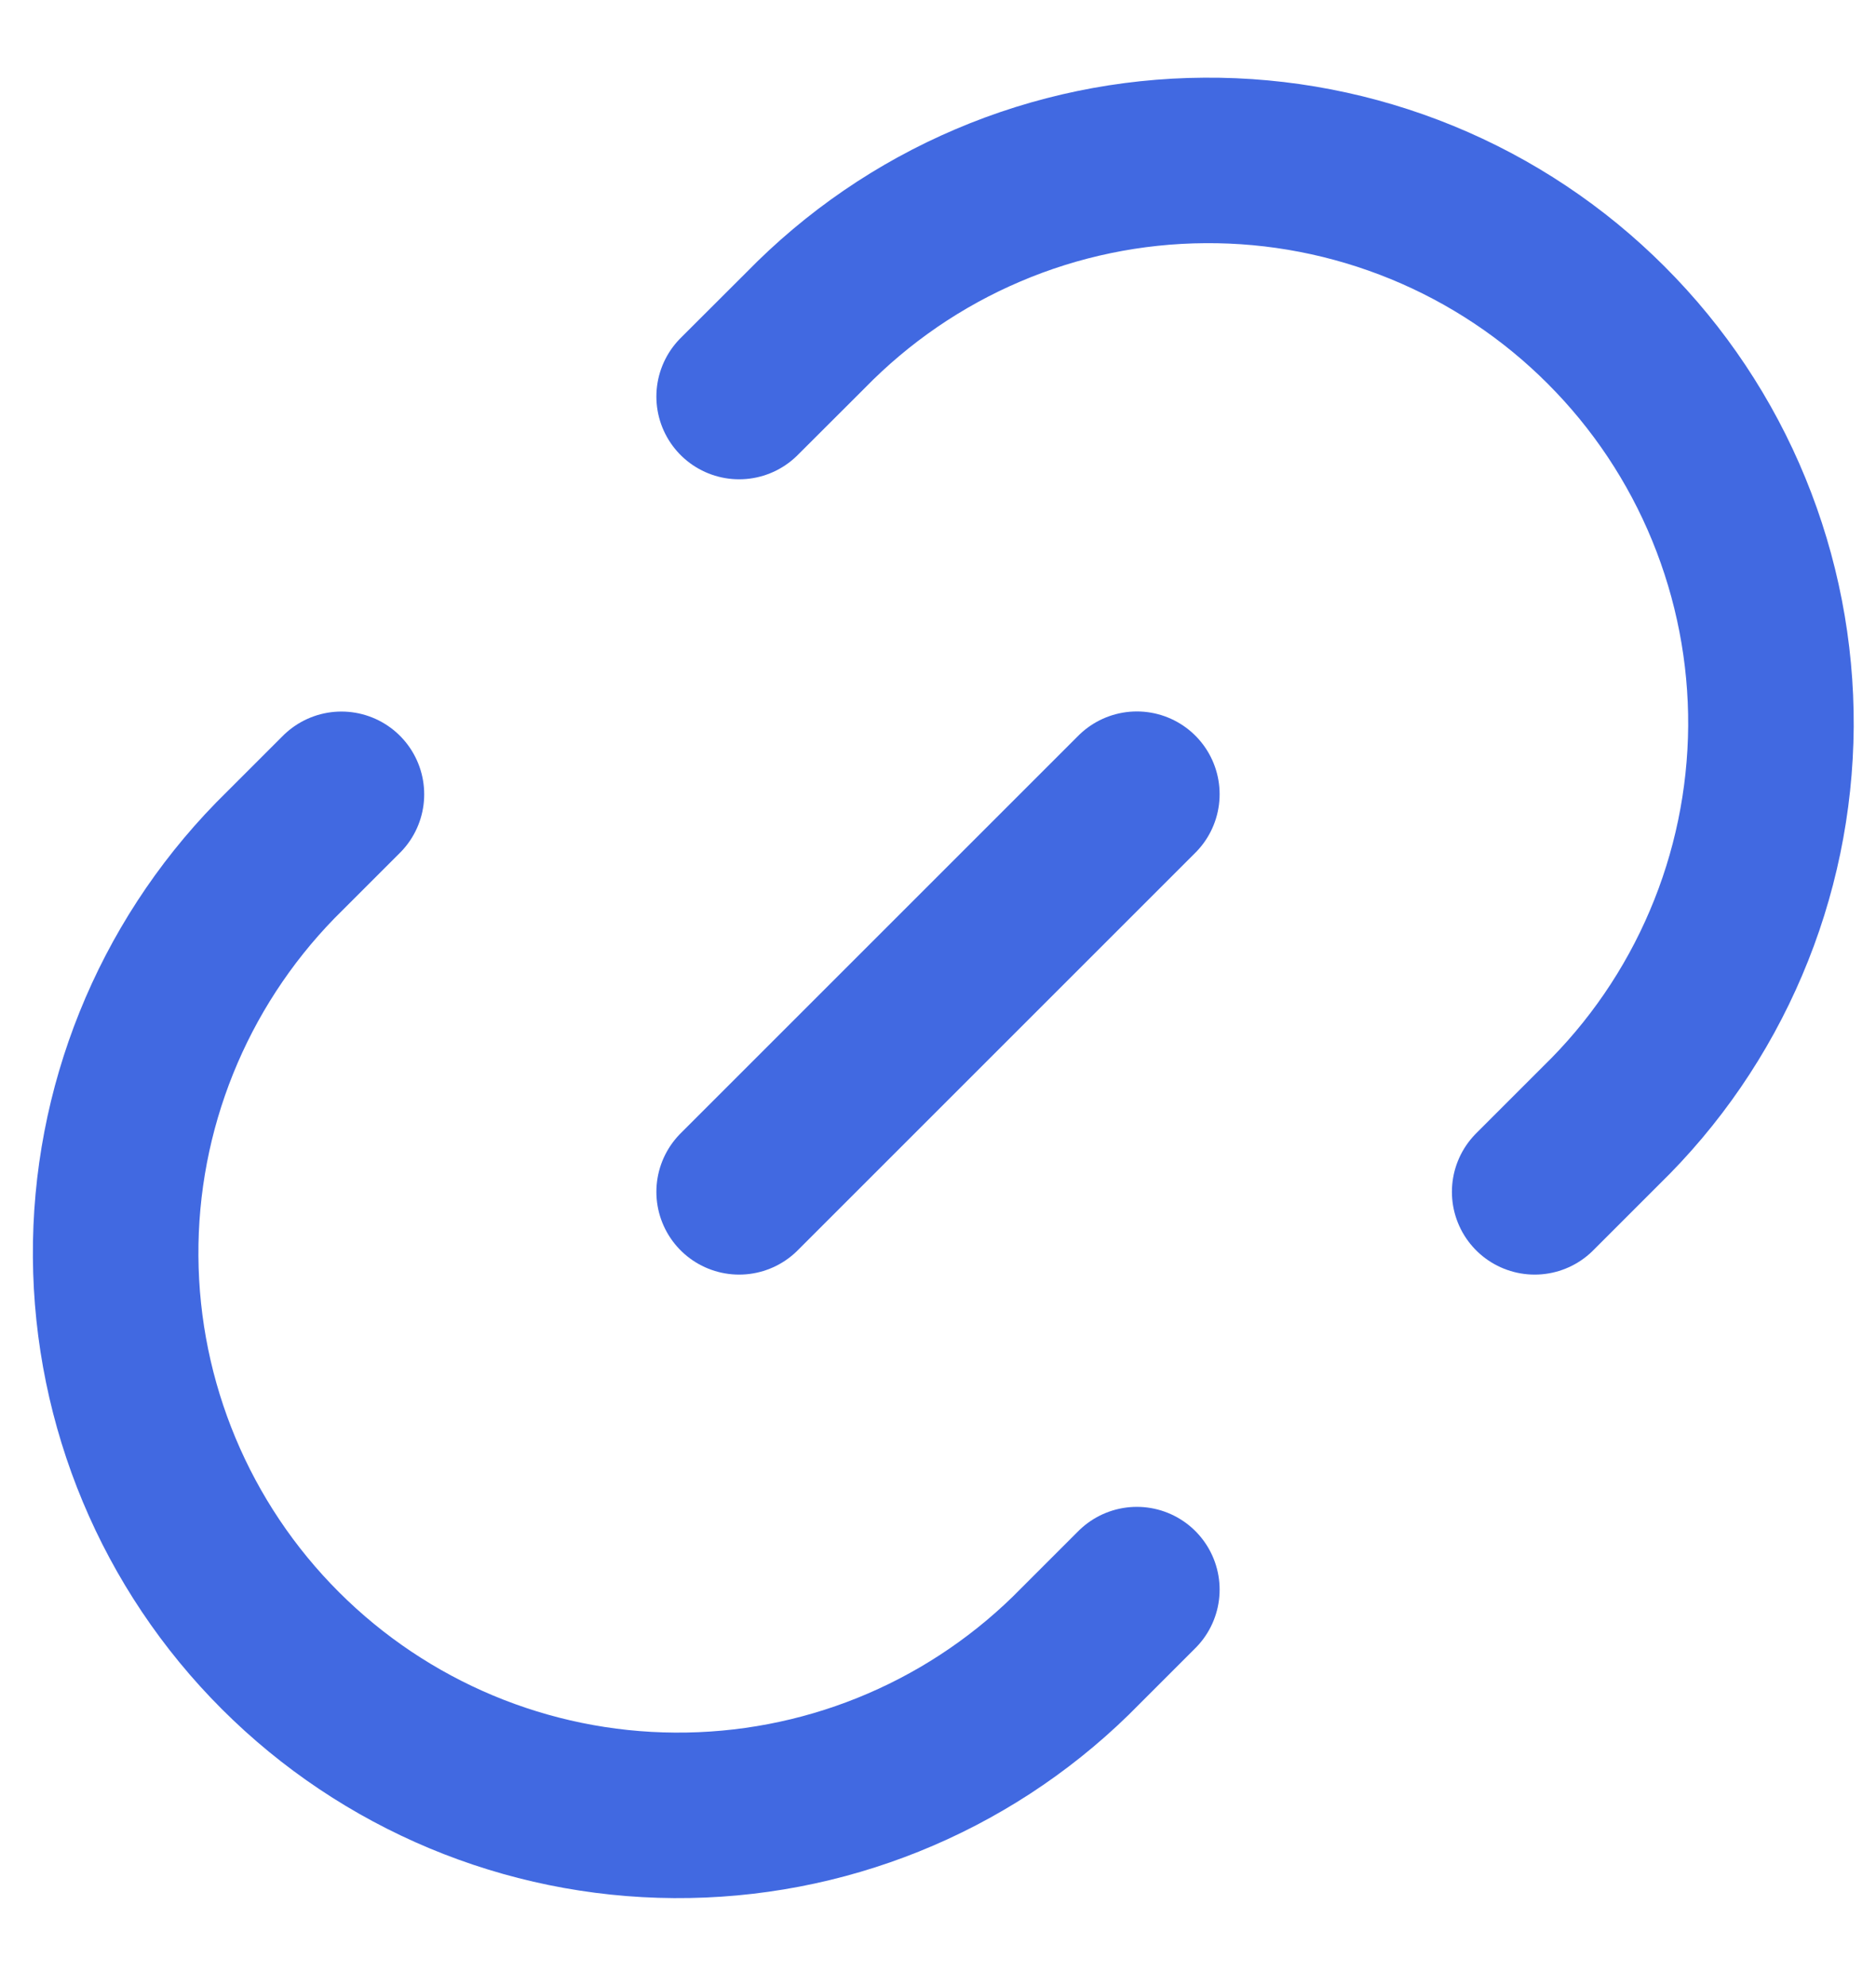 <svg width="17" height="18" viewBox="0 0 17 18" fill="none" xmlns="http://www.w3.org/2000/svg">
<path d="M10.302 14.407L9.702 15.007C8.742 15.943 7.452 16.462 6.112 16.453C4.772 16.445 3.489 15.908 2.541 14.96C1.593 14.013 1.057 12.73 1.048 11.389C1.039 10.049 1.559 8.759 2.494 7.799L3.094 7.199M6.698 10.802L10.302 7.198M6.698 3.594L7.299 2.994C7.77 2.511 8.332 2.125 8.953 1.861C9.574 1.596 10.242 1.458 10.917 1.454C11.592 1.449 12.261 1.579 12.886 1.835C13.51 2.091 14.078 2.469 14.555 2.947C15.032 3.424 15.41 3.991 15.666 4.616C15.922 5.24 16.052 5.909 16.048 6.584C16.043 7.259 15.905 7.927 15.64 8.548C15.376 9.169 14.991 9.731 14.507 10.202L13.907 10.802" stroke="#4169E1" stroke-width="1.5" stroke-linecap="round"/>
</svg>
